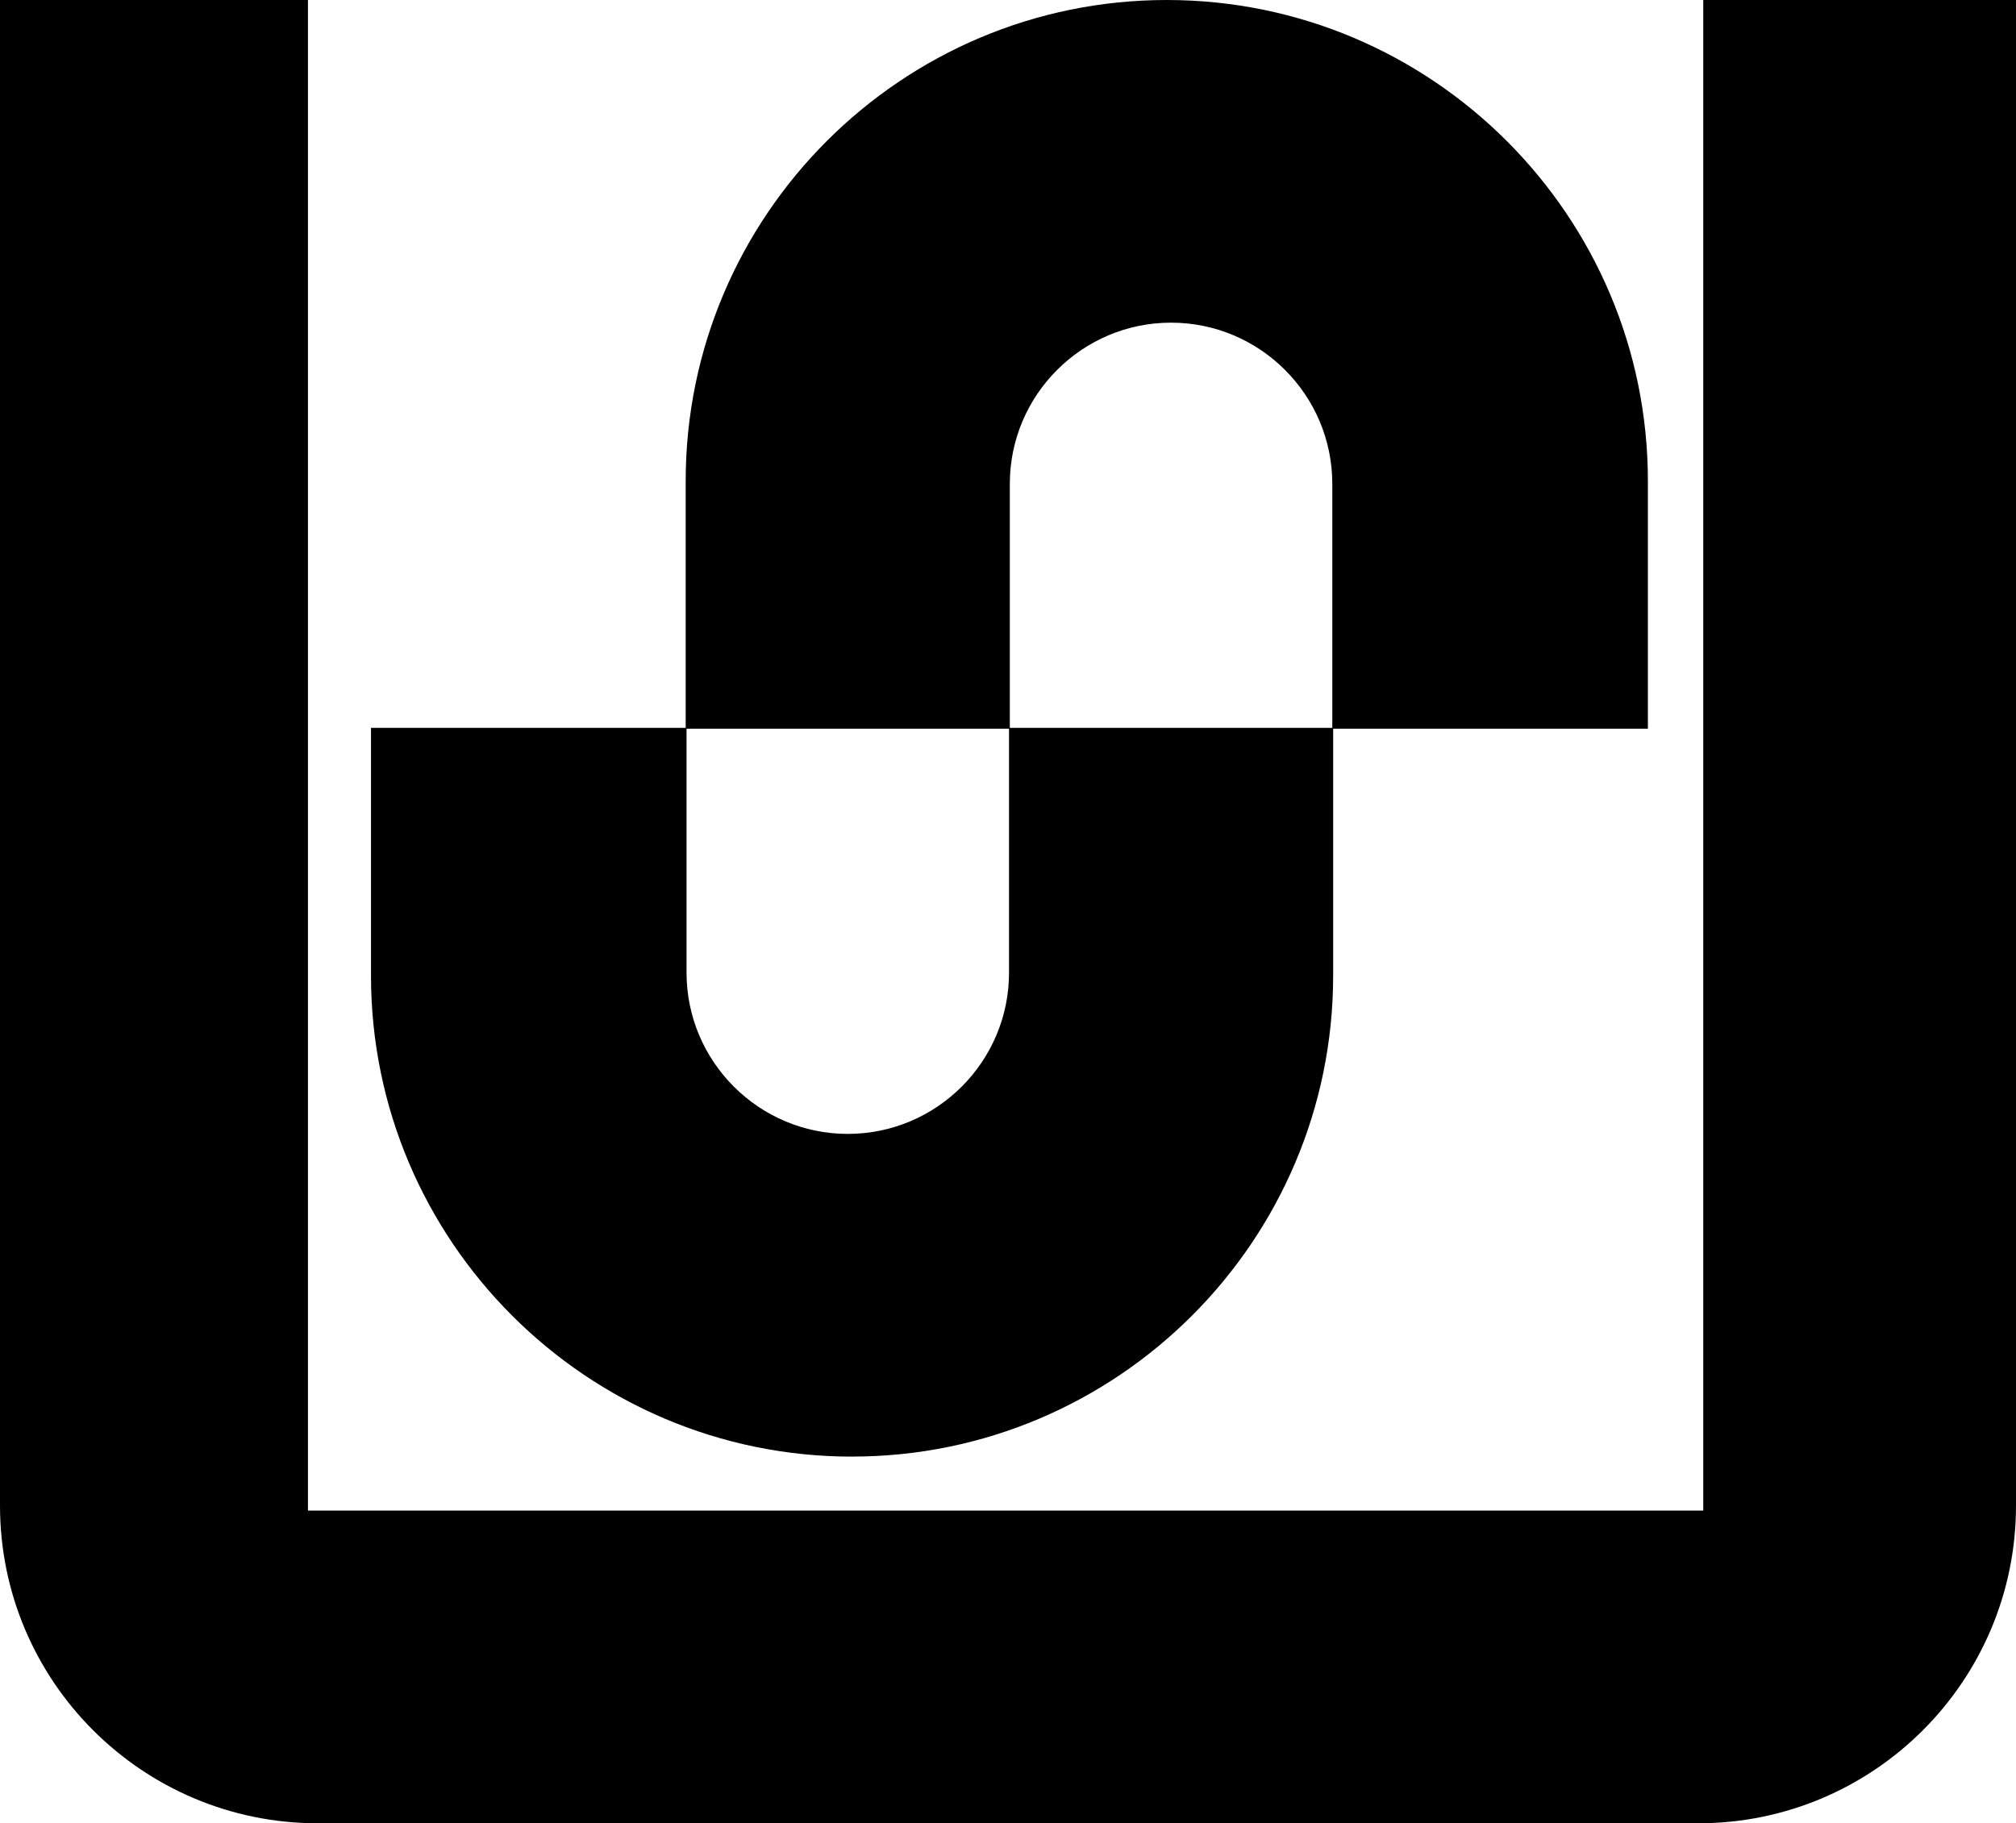 <svg data-name="Layer 1" xmlns="http://www.w3.org/2000/svg" viewBox="0 0 609.16 551.01"><path d="M514.66 0v456.51H93.05V0H0v454.98c0 53.04 42.99 96.03 96.03 96.03h417.1c53.04 0 96.03-42.99 96.03-96.03V0h-94.5Z"></path><path d="M257.47 440.19c80.15 0 145.36-65.21 145.36-145.37v-74.6h95.1v-74.86C497.93 65.21 432.71 0 352.56 0S207.19 65.21 207.19 145.37v74.6H112.1v74.86c0 80.15 65.21 145.37 145.37 145.37Zm47.66-293.96c0-26.87 21.86-48.72 48.72-48.72s48.72 21.86 48.72 48.72v73.73h-97.44v-73.73Zm-97.68 73.99h97.44v73.73c0 26.86-21.86 48.72-48.72 48.72s-48.72-21.86-48.72-48.72v-73.73Z"></path></svg>